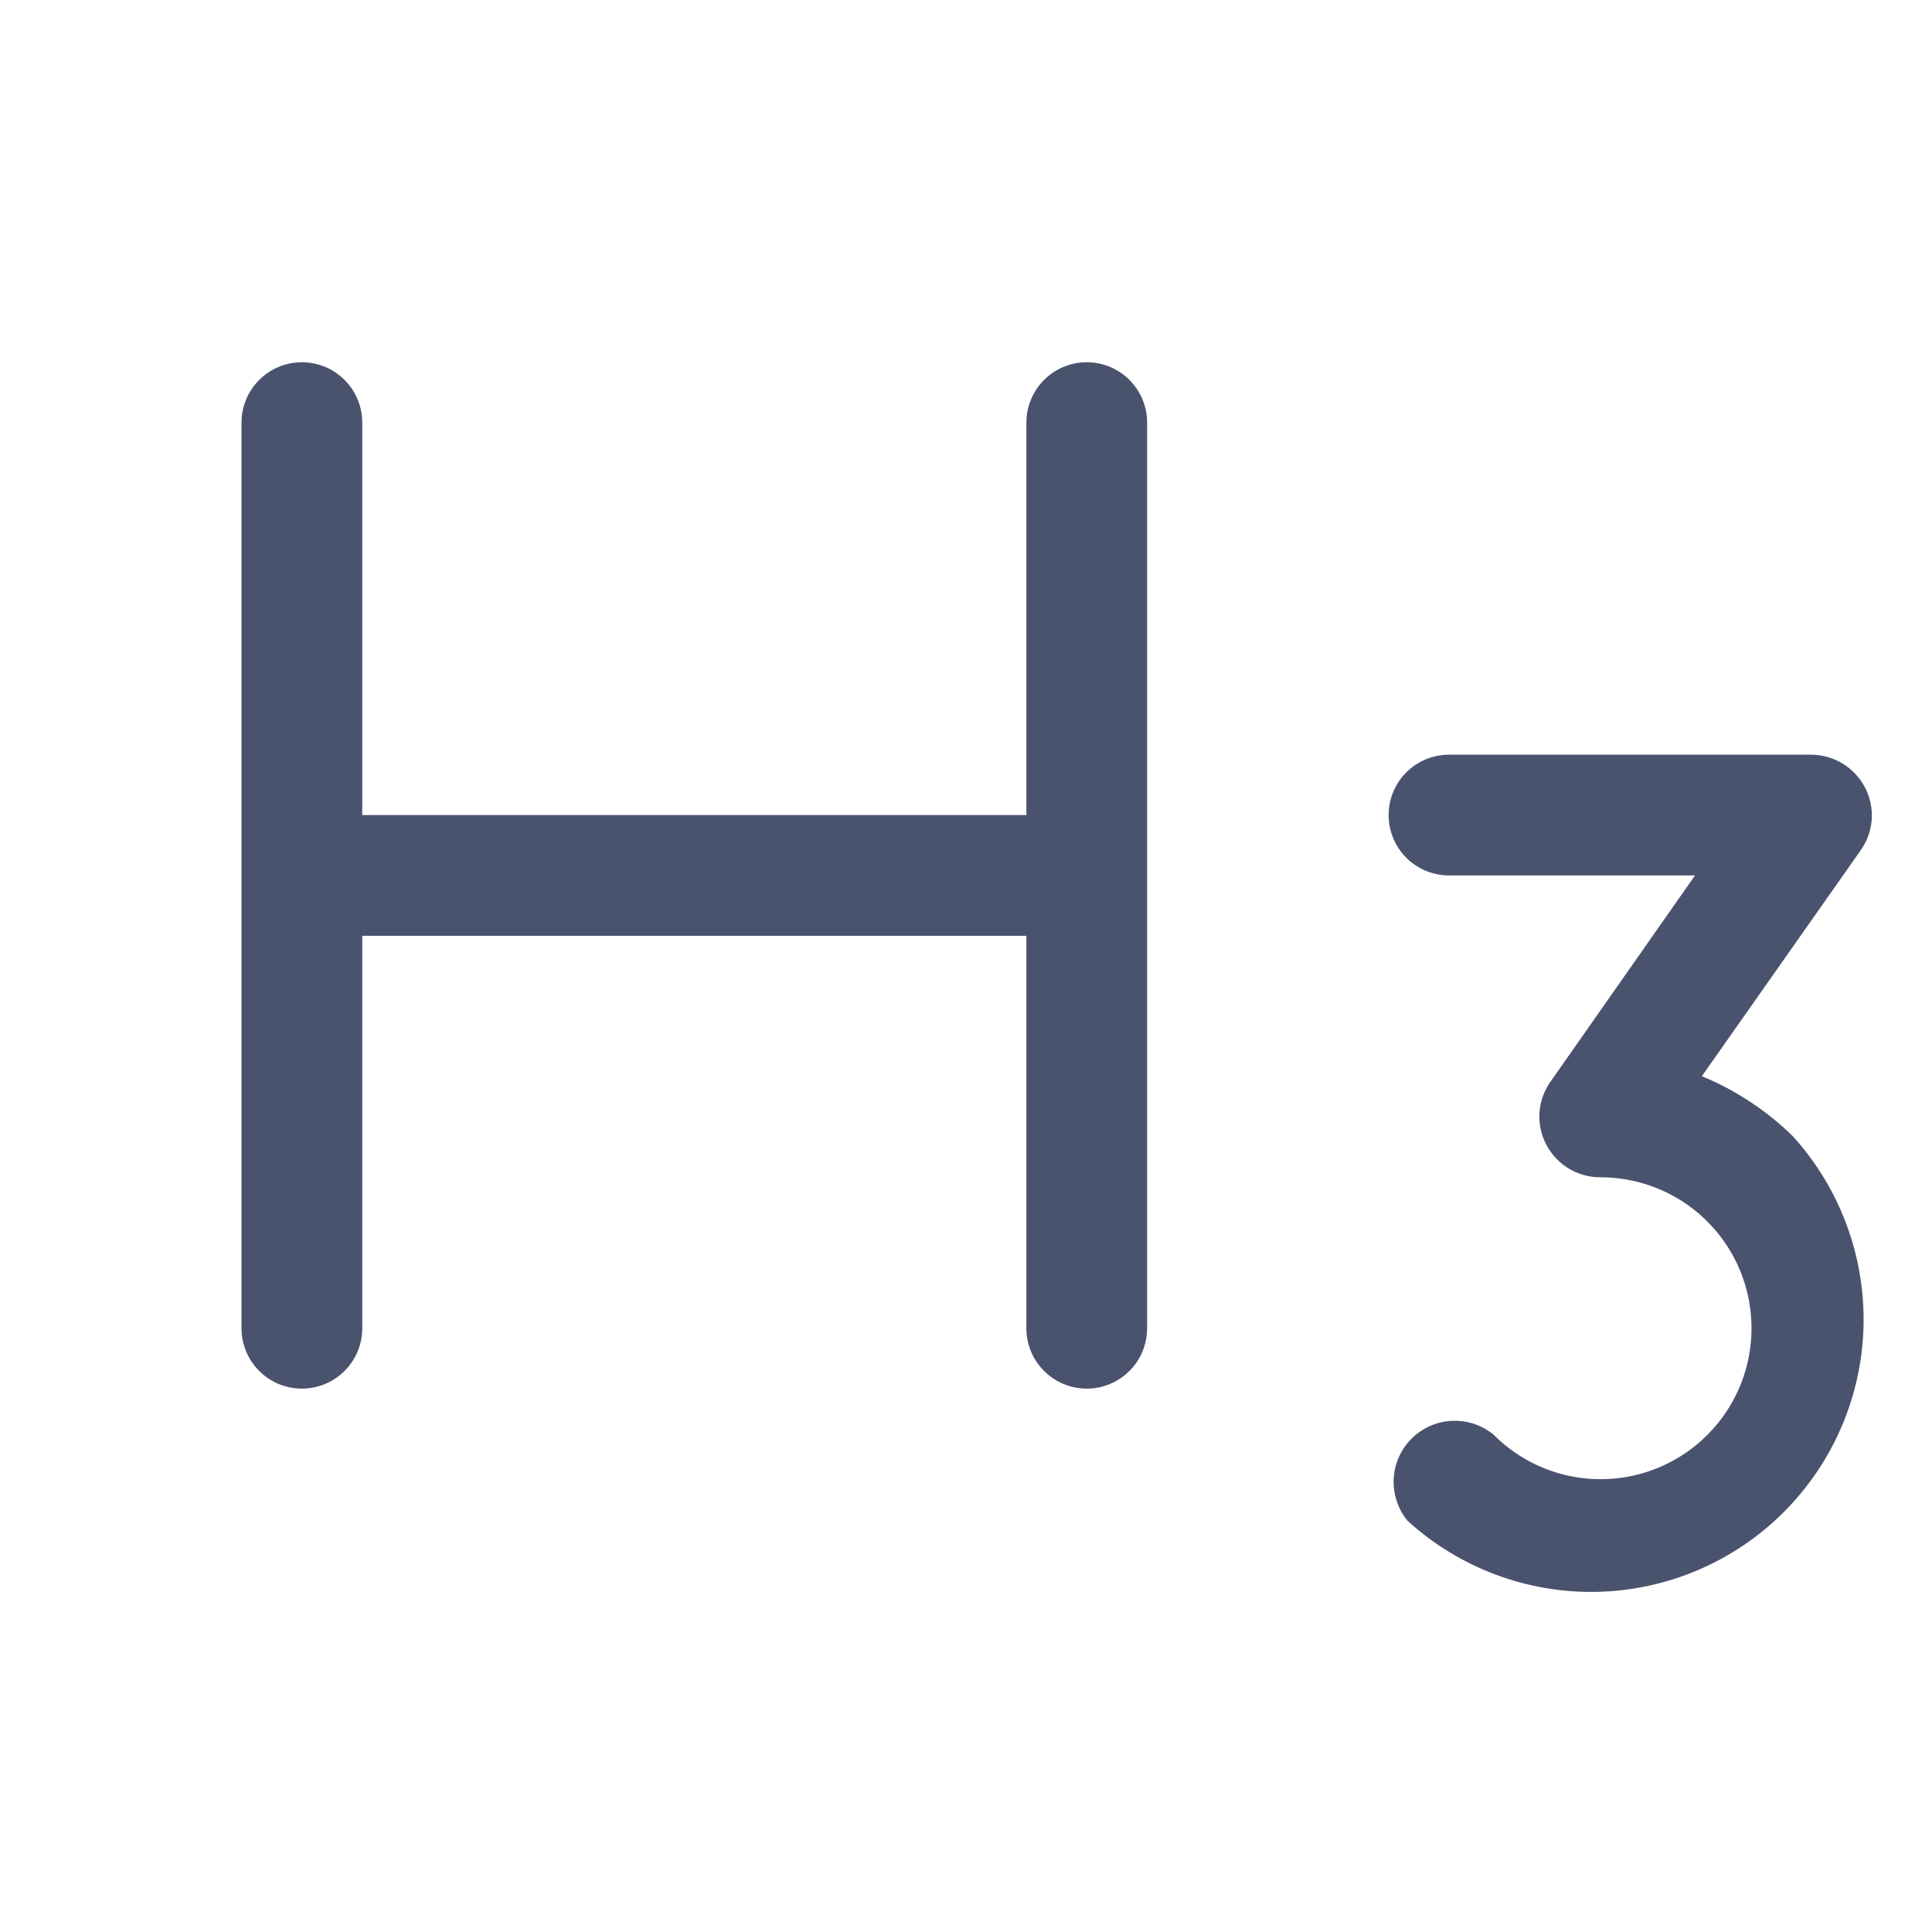 <svg width="32" height="32" viewBox="0 0 32 32" fill="none" xmlns="http://www.w3.org/2000/svg">
<path d="M19 7V22C19 22.265 18.895 22.52 18.707 22.707C18.52 22.895 18.265 23 18 23C17.735 23 17.48 22.895 17.293 22.707C17.105 22.52 17 22.265 17 22V15.5H6V22C6 22.265 5.895 22.52 5.707 22.707C5.52 22.895 5.265 23 5 23C4.735 23 4.48 22.895 4.293 22.707C4.105 22.52 4 22.265 4 22V7C4 6.735 4.105 6.48 4.293 6.293C4.48 6.105 4.735 6 5 6C5.265 6 5.52 6.105 5.707 6.293C5.895 6.48 6 6.735 6 7V13.5H17V7C17 6.735 17.105 6.48 17.293 6.293C17.48 6.105 17.735 6 18 6C18.265 6 18.52 6.105 18.707 6.293C18.895 6.48 19 6.735 19 7ZM29.688 18.812C29.255 18.391 28.746 18.055 28.188 17.825L30.825 14.075C30.93 13.924 30.991 13.748 31.002 13.565C31.013 13.382 30.973 13.2 30.887 13.037C30.802 12.876 30.674 12.741 30.518 12.646C30.362 12.552 30.183 12.501 30 12.5H24C23.735 12.5 23.48 12.605 23.293 12.793C23.105 12.98 23 13.235 23 13.5C23 13.765 23.105 14.02 23.293 14.207C23.48 14.395 23.735 14.5 24 14.5H28.075L25.675 17.925C25.57 18.076 25.509 18.252 25.498 18.435C25.487 18.618 25.527 18.8 25.613 18.962C25.698 19.124 25.826 19.259 25.982 19.354C26.138 19.448 26.317 19.499 26.5 19.5C26.912 19.498 27.318 19.598 27.682 19.791C28.046 19.984 28.356 20.264 28.586 20.606C28.816 20.948 28.957 21.341 28.998 21.751C29.039 22.161 28.978 22.575 28.821 22.955C28.663 23.336 28.414 23.672 28.096 23.933C27.777 24.194 27.399 24.373 26.995 24.453C26.591 24.532 26.174 24.511 25.78 24.391C25.386 24.27 25.028 24.055 24.738 23.762C24.543 23.603 24.297 23.521 24.046 23.534C23.794 23.546 23.557 23.651 23.379 23.829C23.201 24.007 23.096 24.244 23.084 24.495C23.072 24.747 23.153 24.993 23.312 25.188C24.17 25.97 25.297 26.392 26.457 26.366C27.618 26.339 28.724 25.866 29.545 25.045C30.366 24.224 30.839 23.118 30.866 21.957C30.892 20.797 30.47 19.67 29.688 18.812V18.812Z" fill="#49536E"/>
</svg>
